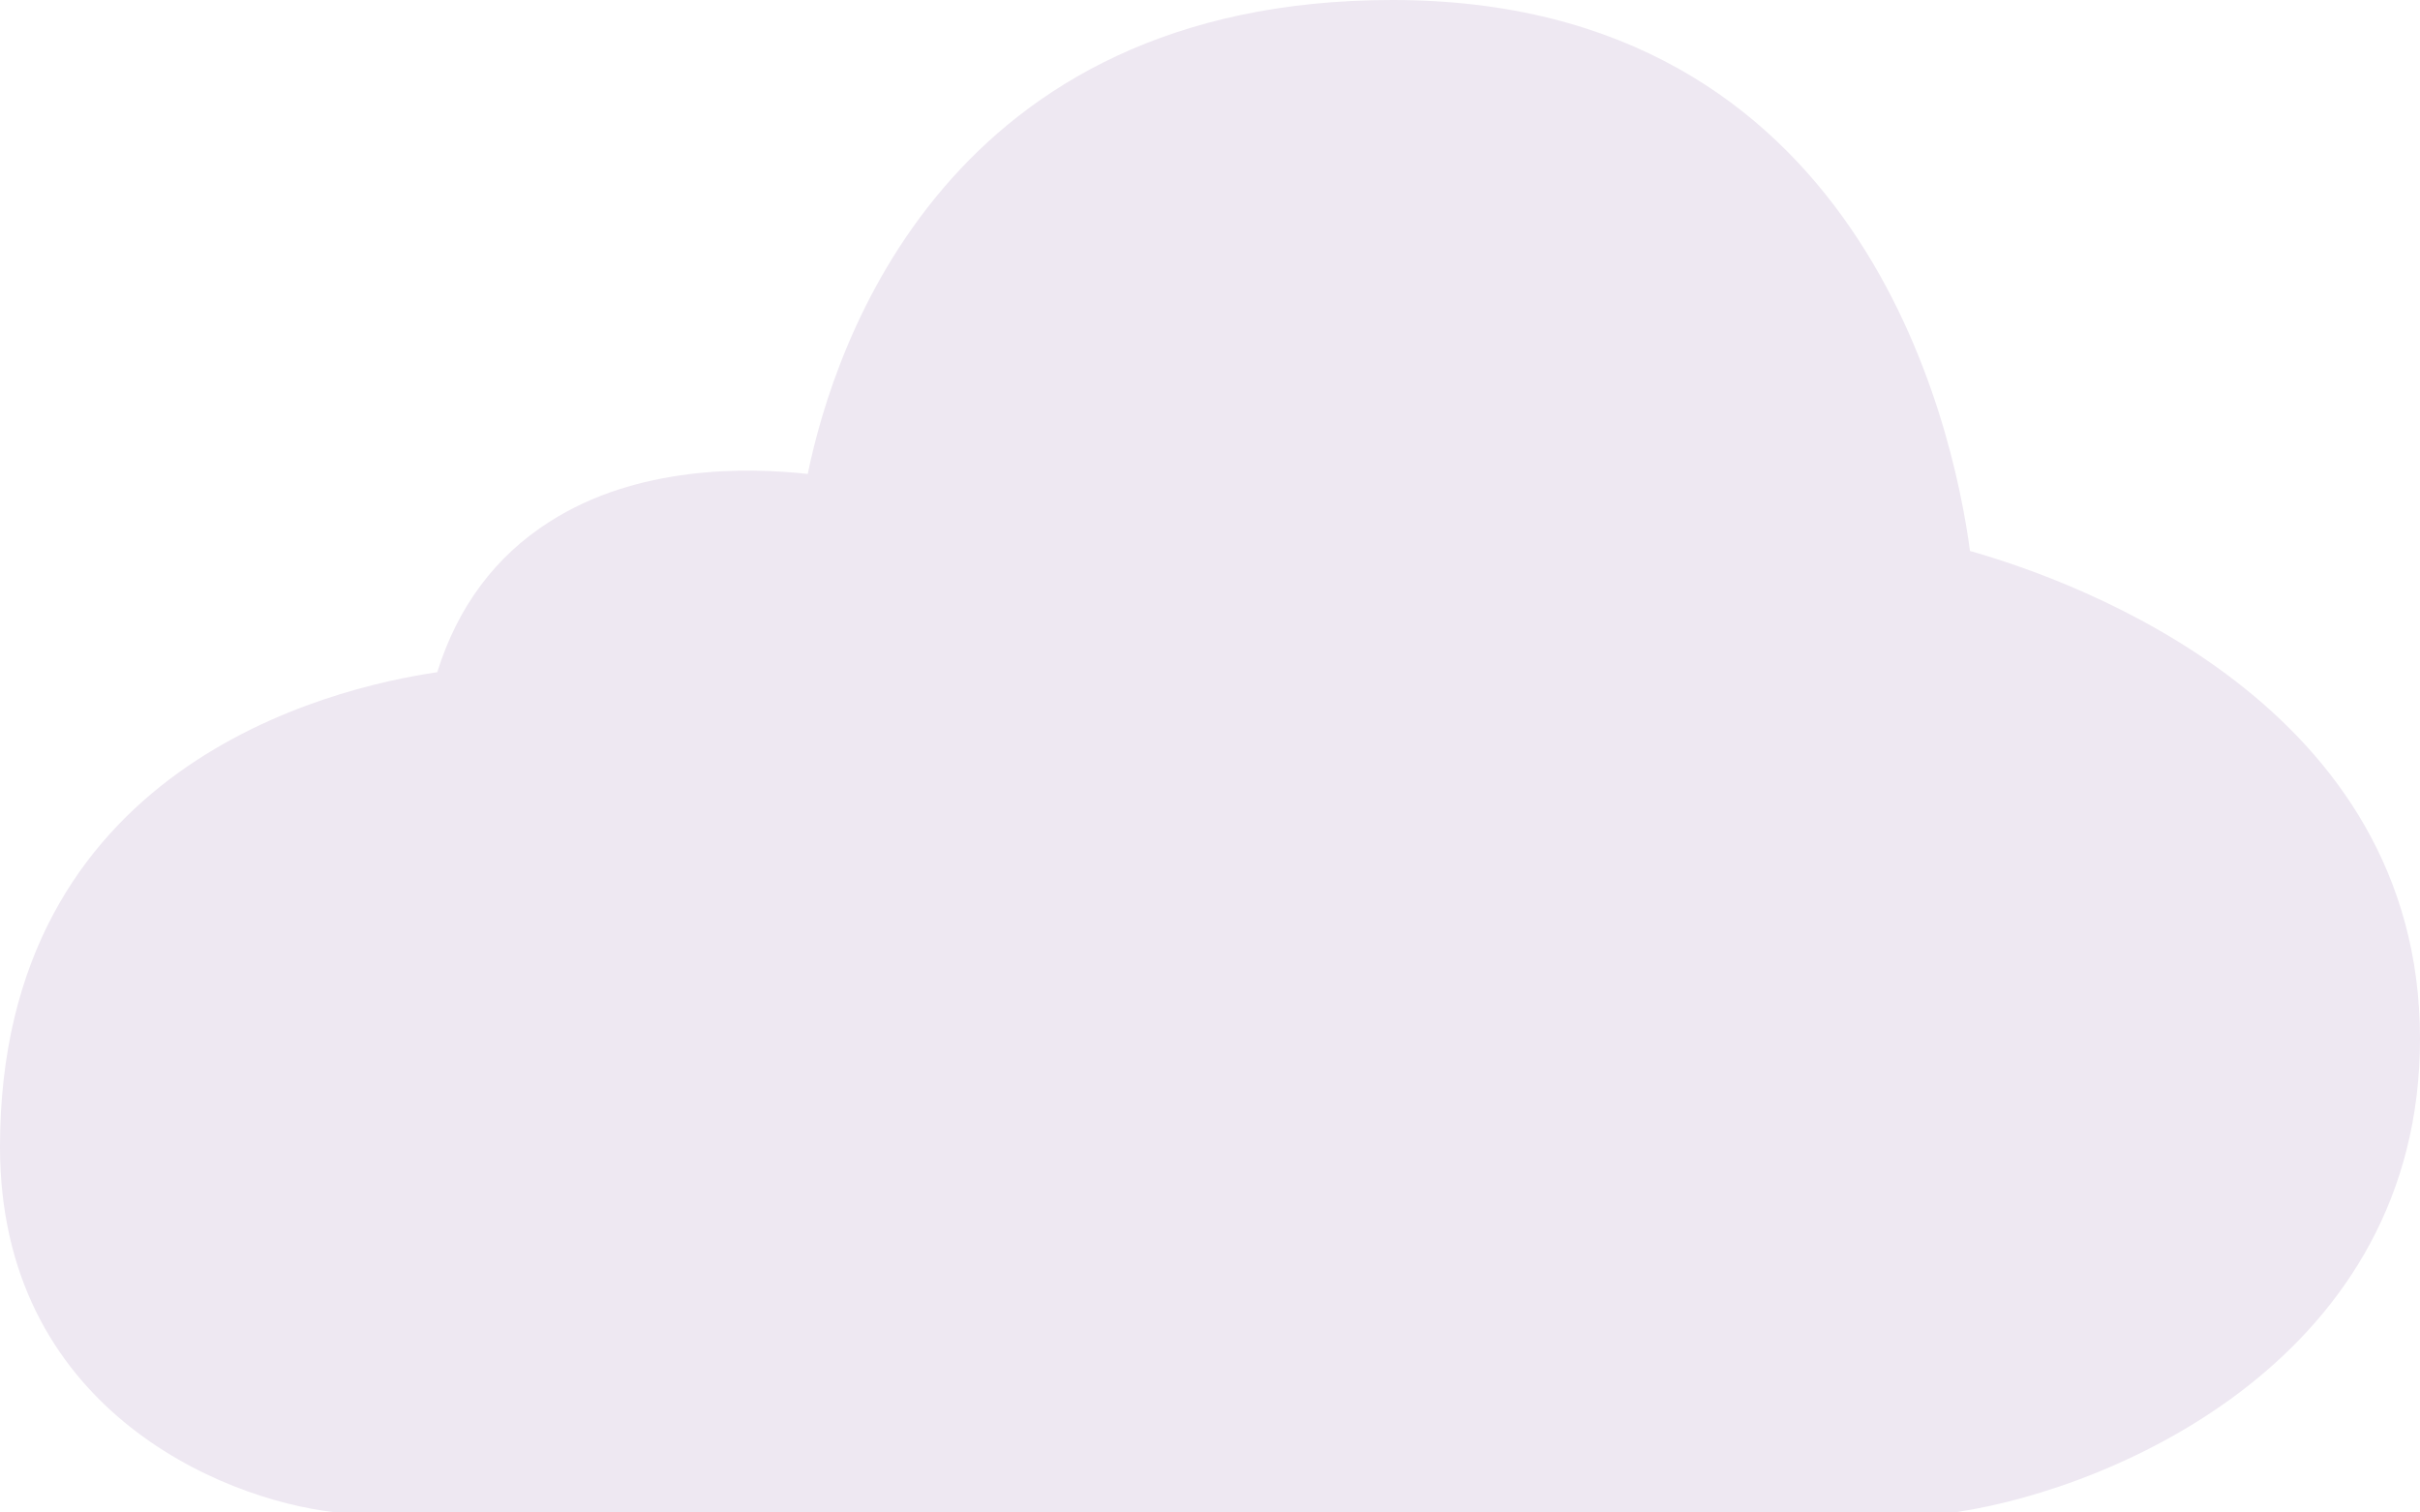 <svg width="40" height="25" viewBox="0 0 40 25" fill="none" xmlns="http://www.w3.org/2000/svg">
<path d="M32.313 25L5.534 24.996C3.619 24.779 0 23.244 0 18.956C0 12.676 5.438 11.373 7.227 11.111C7.564 10.032 8.187 9.193 9.083 8.624C10.532 7.695 12.336 7.722 13.351 7.834C13.791 5.685 15.662 0 23.015 0C30.765 0 32.284 7.029 32.562 9.107C34.362 9.617 40 11.657 40 17.17C40 22.416 35.01 24.581 32.369 24.989L32.313 25Z" fill="#EEE8F2"/>
</svg>
